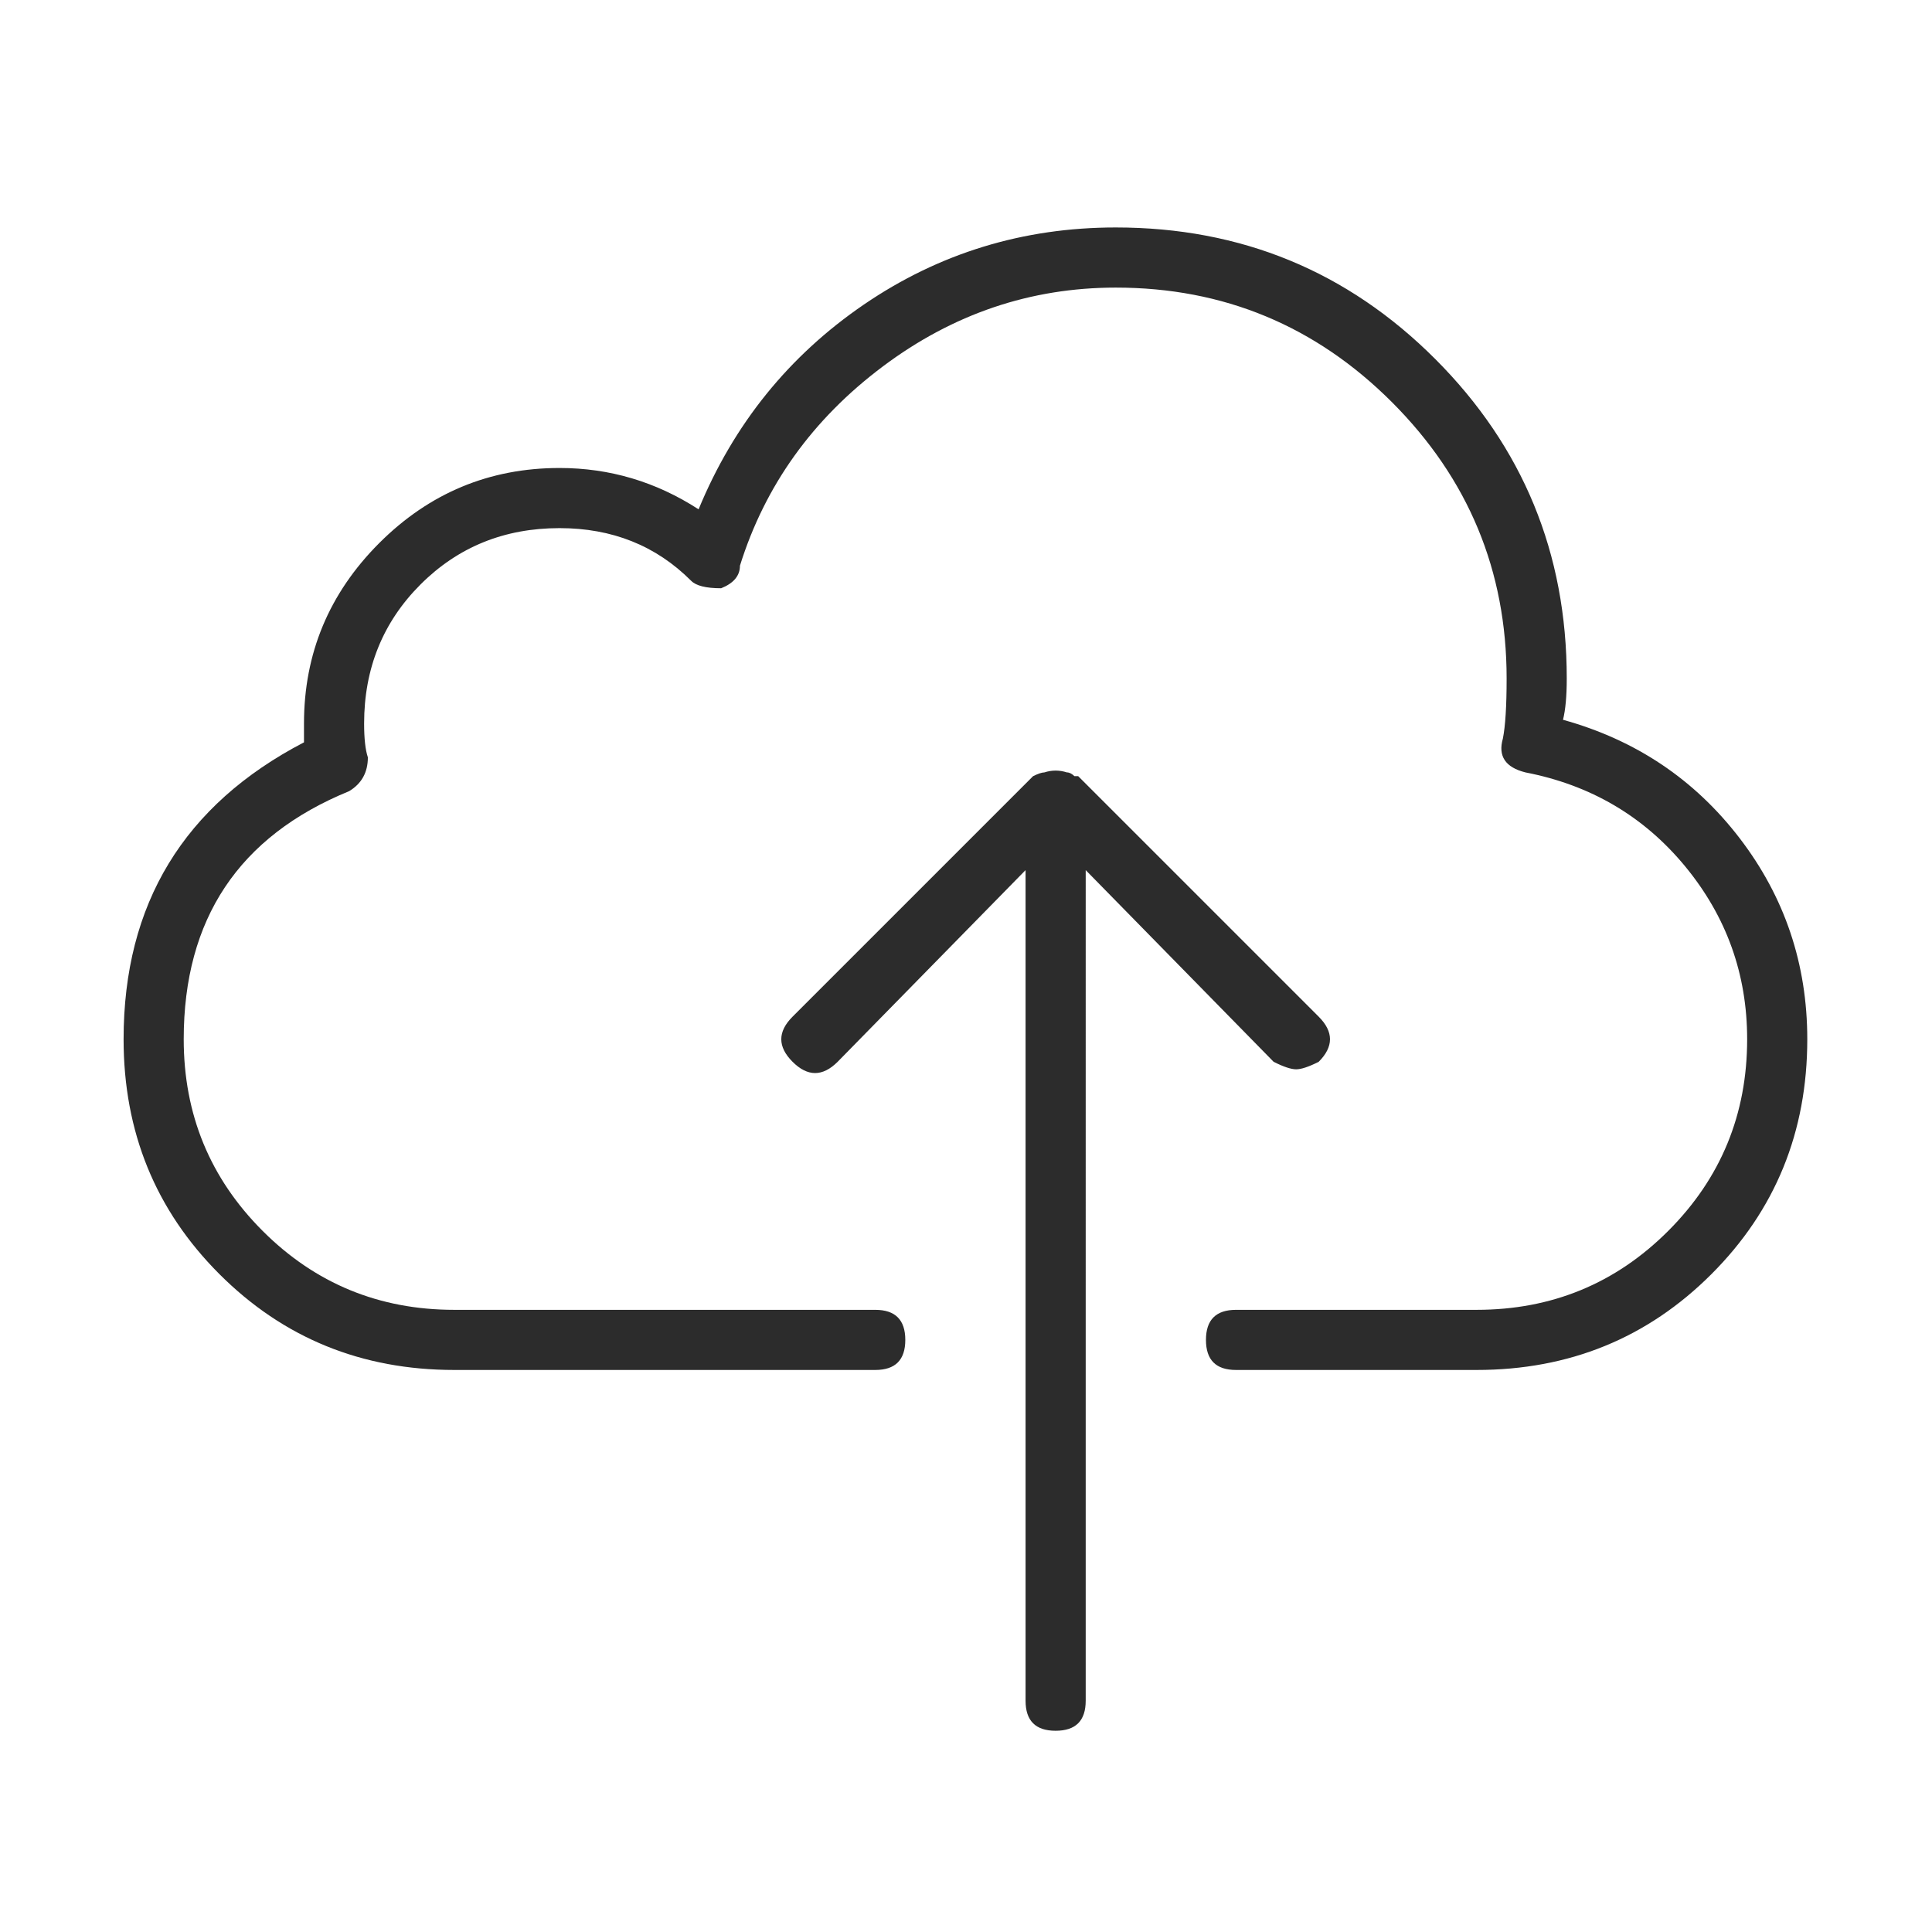 <?xml version="1.0" standalone="no"?><!DOCTYPE svg PUBLIC "-//W3C//DTD SVG 1.1//EN" "http://www.w3.org/Graphics/SVG/1.1/DTD/svg11.dtd"><svg t="1554005850340" class="icon" style="" viewBox="0 0 1024 1024" version="1.1" xmlns="http://www.w3.org/2000/svg" p-id="1119" xmlns:xlink="http://www.w3.org/1999/xlink" width="200" height="200"><defs><style type="text/css"></style></defs><path d="M782.605 726.11 655.121 726.11c-10.624 0-15.936-5.278-15.936-15.936 0-10.624 5.312-15.936 15.936-15.936l127.485 0c39.843 0 73.703-13.947 101.588-41.832 27.885-27.893 41.832-61.753 41.832-101.588 0-34.531-10.956-65.034-32.866-91.635-21.91-26.559-50.135-43.115-84.658-49.795-10.624-2.661-14.61-8.635-11.949-17.924 1.326-6.646 1.988-17.227 1.988-31.871 0-57.062-20.253-105.863-60.751-146.412-40.506-40.506-89.307-60.751-146.412-60.751-45.146 0-86.315 13.938-123.498 41.824-37.183 27.893-62.417 63.079-75.692 105.573 0 5.312-3.323 9.298-9.961 11.958-7.972 0-13.284-1.291-15.936-3.986-18.596-18.596-41.832-27.885-69.717-27.885-29.219 0-53.79 9.953-73.703 29.873-19.922 19.922-29.883 44.526-29.883 73.703 0 7.972 0.663 13.947 1.988 17.924 0 7.972-3.314 13.947-9.953 17.932-58.43 23.899-87.649 67.728-87.649 131.47 0 39.834 13.947 73.694 41.832 101.588 27.885 27.885 61.753 41.832 101.588 41.832l223.097 0c10.624 0 15.936 5.312 15.936 15.936 0 10.658-5.312 15.936-15.936 15.936L240.798 726.11c-49.132 0-90.632-16.939-124.492-50.798-33.868-33.86-50.798-75.36-50.798-124.492 0-71.714 31.871-124.169 95.613-157.366l0-9.961c0-37.14 13.284-69.012 39.843-95.613 26.559-26.559 58.43-39.834 95.613-39.834 26.559 0 51.121 7.3 73.694 21.91 18.596-45.112 47.807-81.344 87.649-108.566 39.834-27.18 84.327-40.829 133.459-40.829 66.402 0 122.836 23.236 169.316 69.717 46.481 46.514 69.717 102.914 69.717 169.316 0 9.29-0.663 16.641-1.988 21.91 38.509 10.666 69.717 31.582 93.616 62.748 23.908 31.2 35.857 66.725 35.857 106.568 0 49.132-16.93 90.632-50.798 124.492C873.237 709.172 831.737 726.11 782.605 726.11zM698.942 538.862 571.457 411.378l-1.988 0c-1.326-1.283-2.661-1.988-3.986-1.988-3.986-1.283-7.963-1.283-11.949 0-1.326 0-3.323 0.705-5.975 1.988L420.074 538.862c-7.972 7.972-7.972 15.936 0 23.908 7.963 7.963 15.936 7.963 23.899 0l99.599-101.588 0 440.219c0 10.658 5.312 15.936 15.936 15.936s15.936-5.278 15.936-15.936L575.445 461.182l99.599 101.588c5.312 2.694 9.298 3.986 11.949 3.986 2.661 0 6.638-1.291 11.949-3.986C706.913 554.798 706.913 546.834 698.942 538.862z" p-id="1120" fill="#2c2c2c"></path></svg>